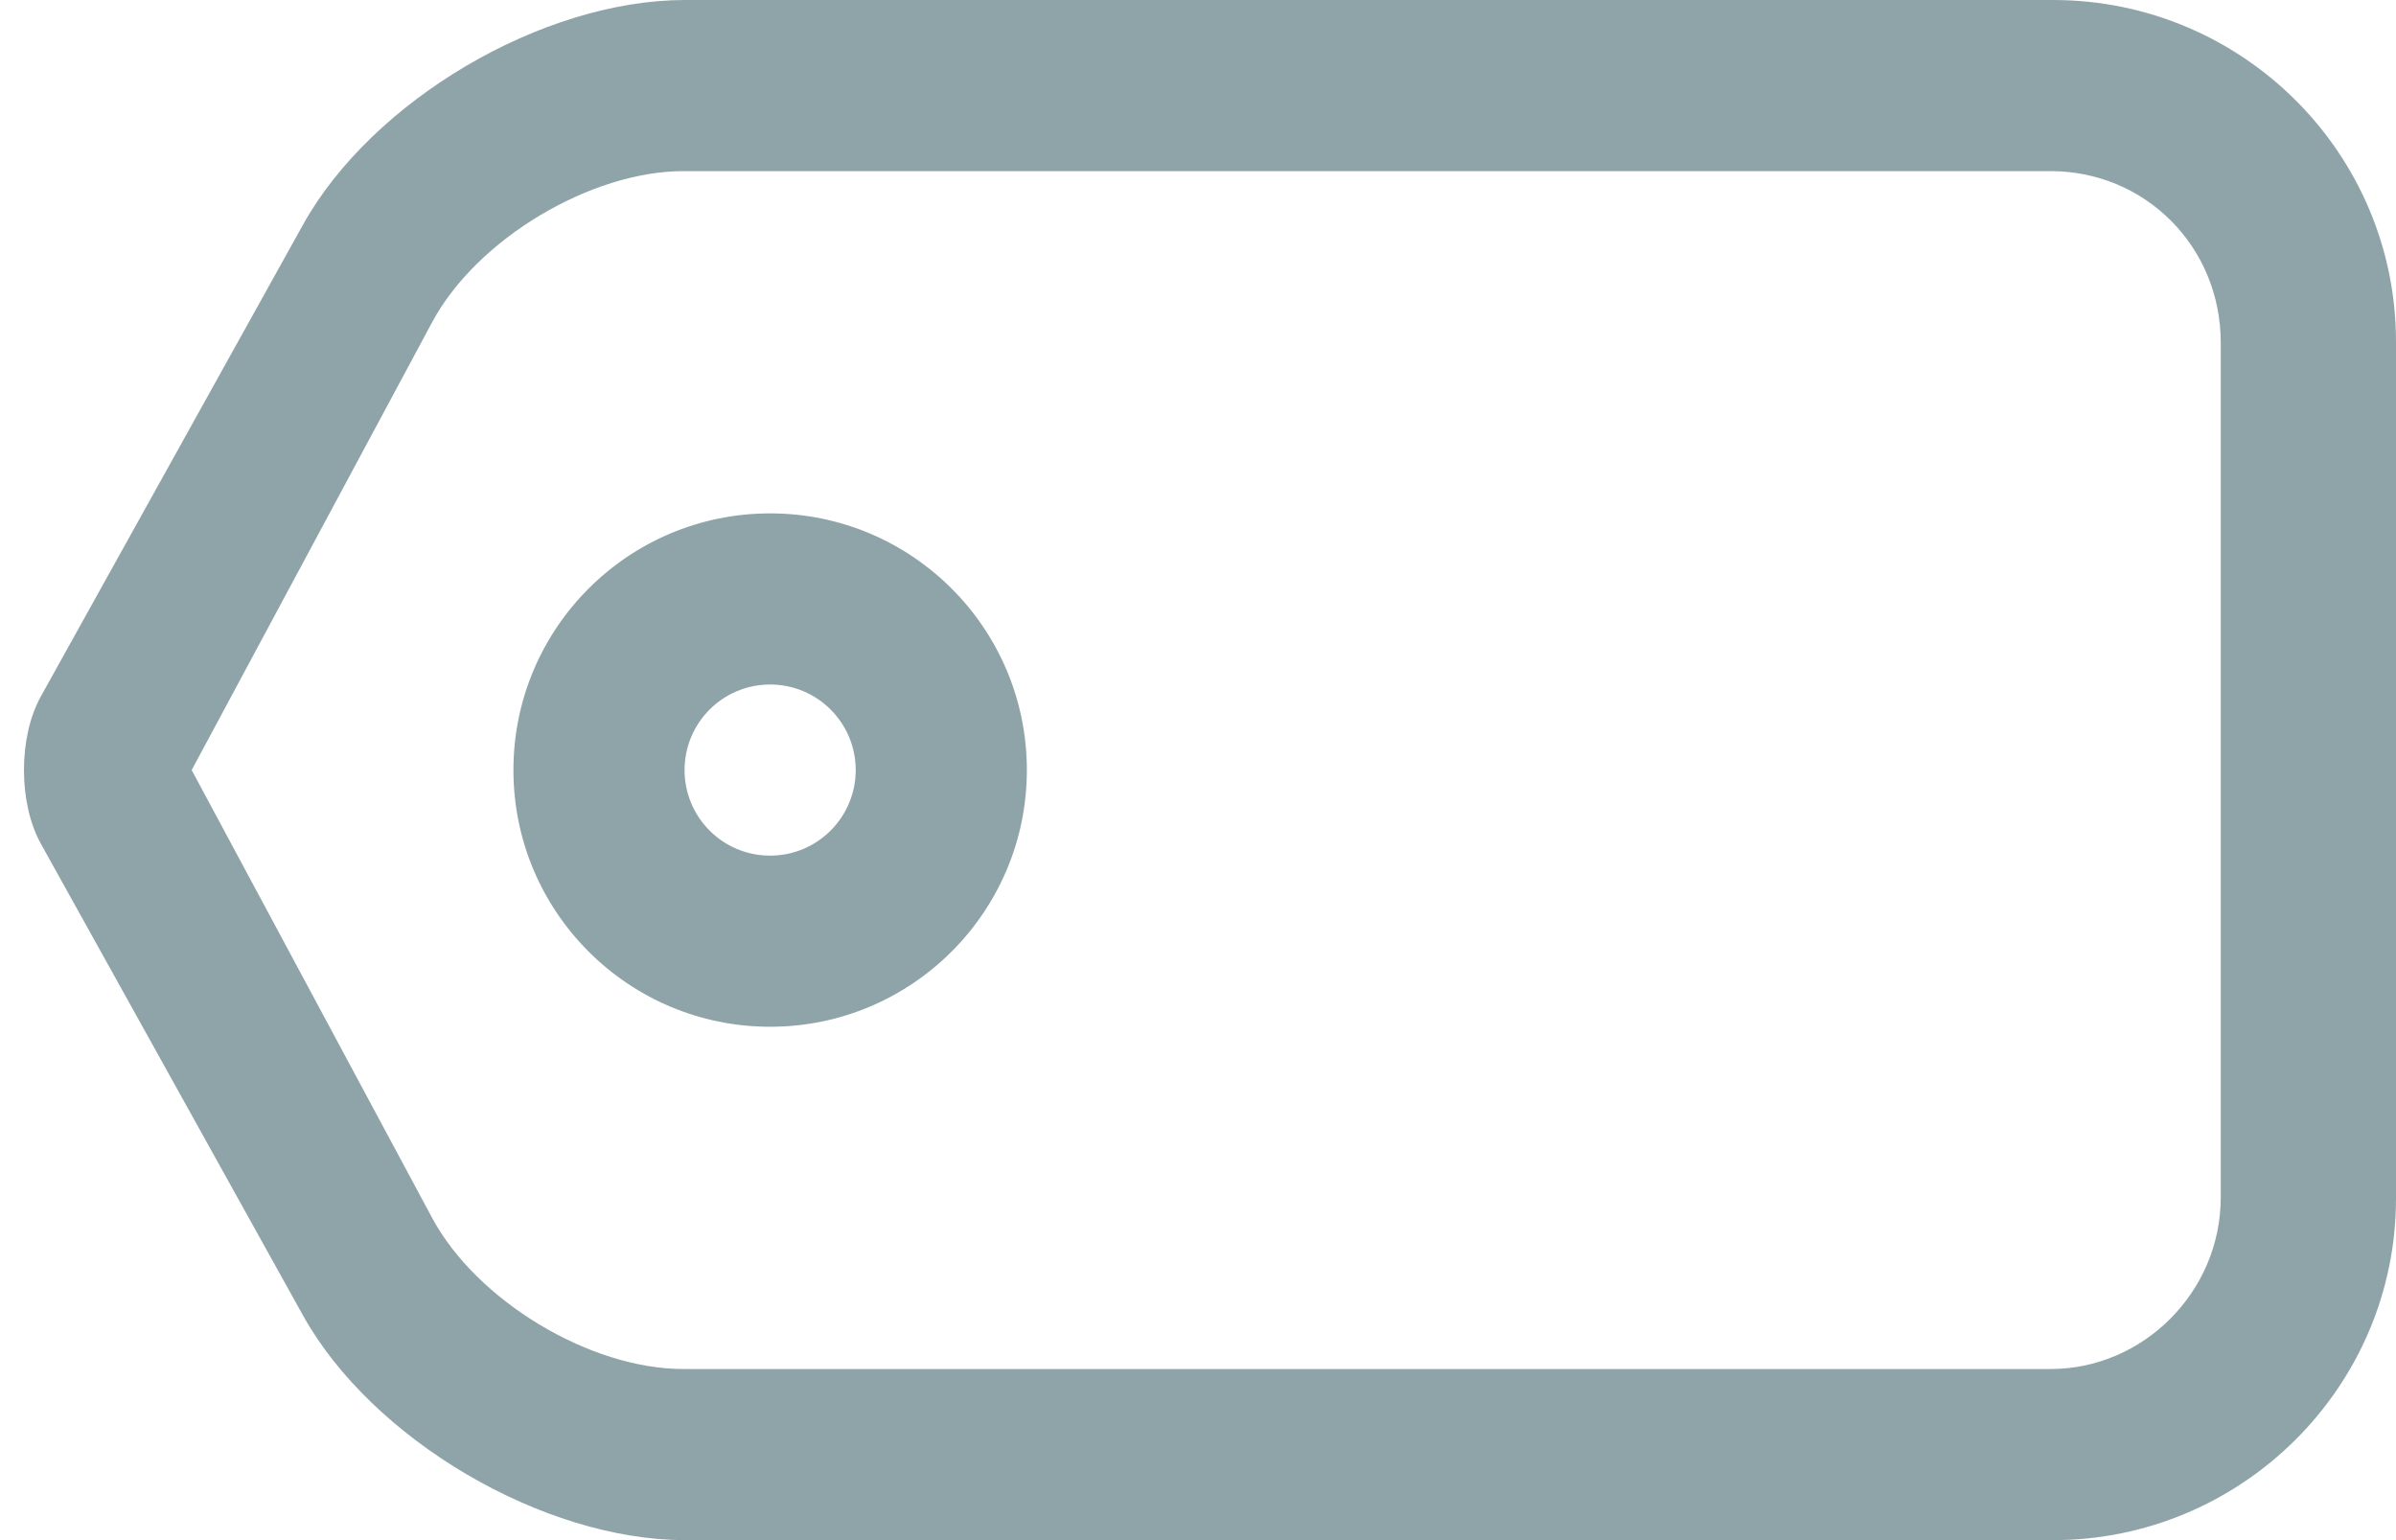 <?xml version="1.0" encoding="UTF-8" standalone="no"?>
<svg width="14px" height="9px" viewBox="0 0 14 9" version="1.1" xmlns="http://www.w3.org/2000/svg" xmlns:xlink="http://www.w3.org/1999/xlink">
    <g id="slices" stroke="none" stroke-width="1" fill="none" fill-rule="evenodd">
        <g id="tag-copy" fill="#8FA4A9">
            <path d="M0.239,4.069 L1.77,1.314 C2.173,0.588 3.168,7.61006164e-23 4.003,7.61006164e-23 L11.996,7.61006164e-23 C13.103,7.61006164e-23 14,0.896 14,1.997 L14,7.003 C14,8.106 13.097,9 11.996,9 L4.003,9 C3.173,9 2.173,8.412 1.77,7.686 L0.239,4.931 C0.107,4.693 0.107,4.307 0.239,4.069 Z M2.525,1.883 C2.787,1.395 3.454,1 3.993,1 L11.983,1 C12.531,1 12.976,1.438 12.976,2.003 L12.976,6.997 C12.976,7.551 12.521,8 11.983,8 L3.993,8 C3.444,8 2.784,7.599 2.525,7.117 L1.12,4.5 L2.525,1.883 Z M4.5,6 C5.328,6 6,5.328 6,4.5 C6,3.672 5.328,3 4.5,3 C3.671,3 3,3.672 3,4.5 C3,5.328 3.671,6 4.5,6 L4.5,6 Z M4.5,5 C4.776,5 5,4.776 5,4.5 C5,4.224 4.776,4 4.5,4 C4.223,4 4,4.224 4,4.5 C4,4.776 4.223,5 4.5,5 L4.5,5 Z" id="tag"></path>
        </g>
    </g>
</svg>